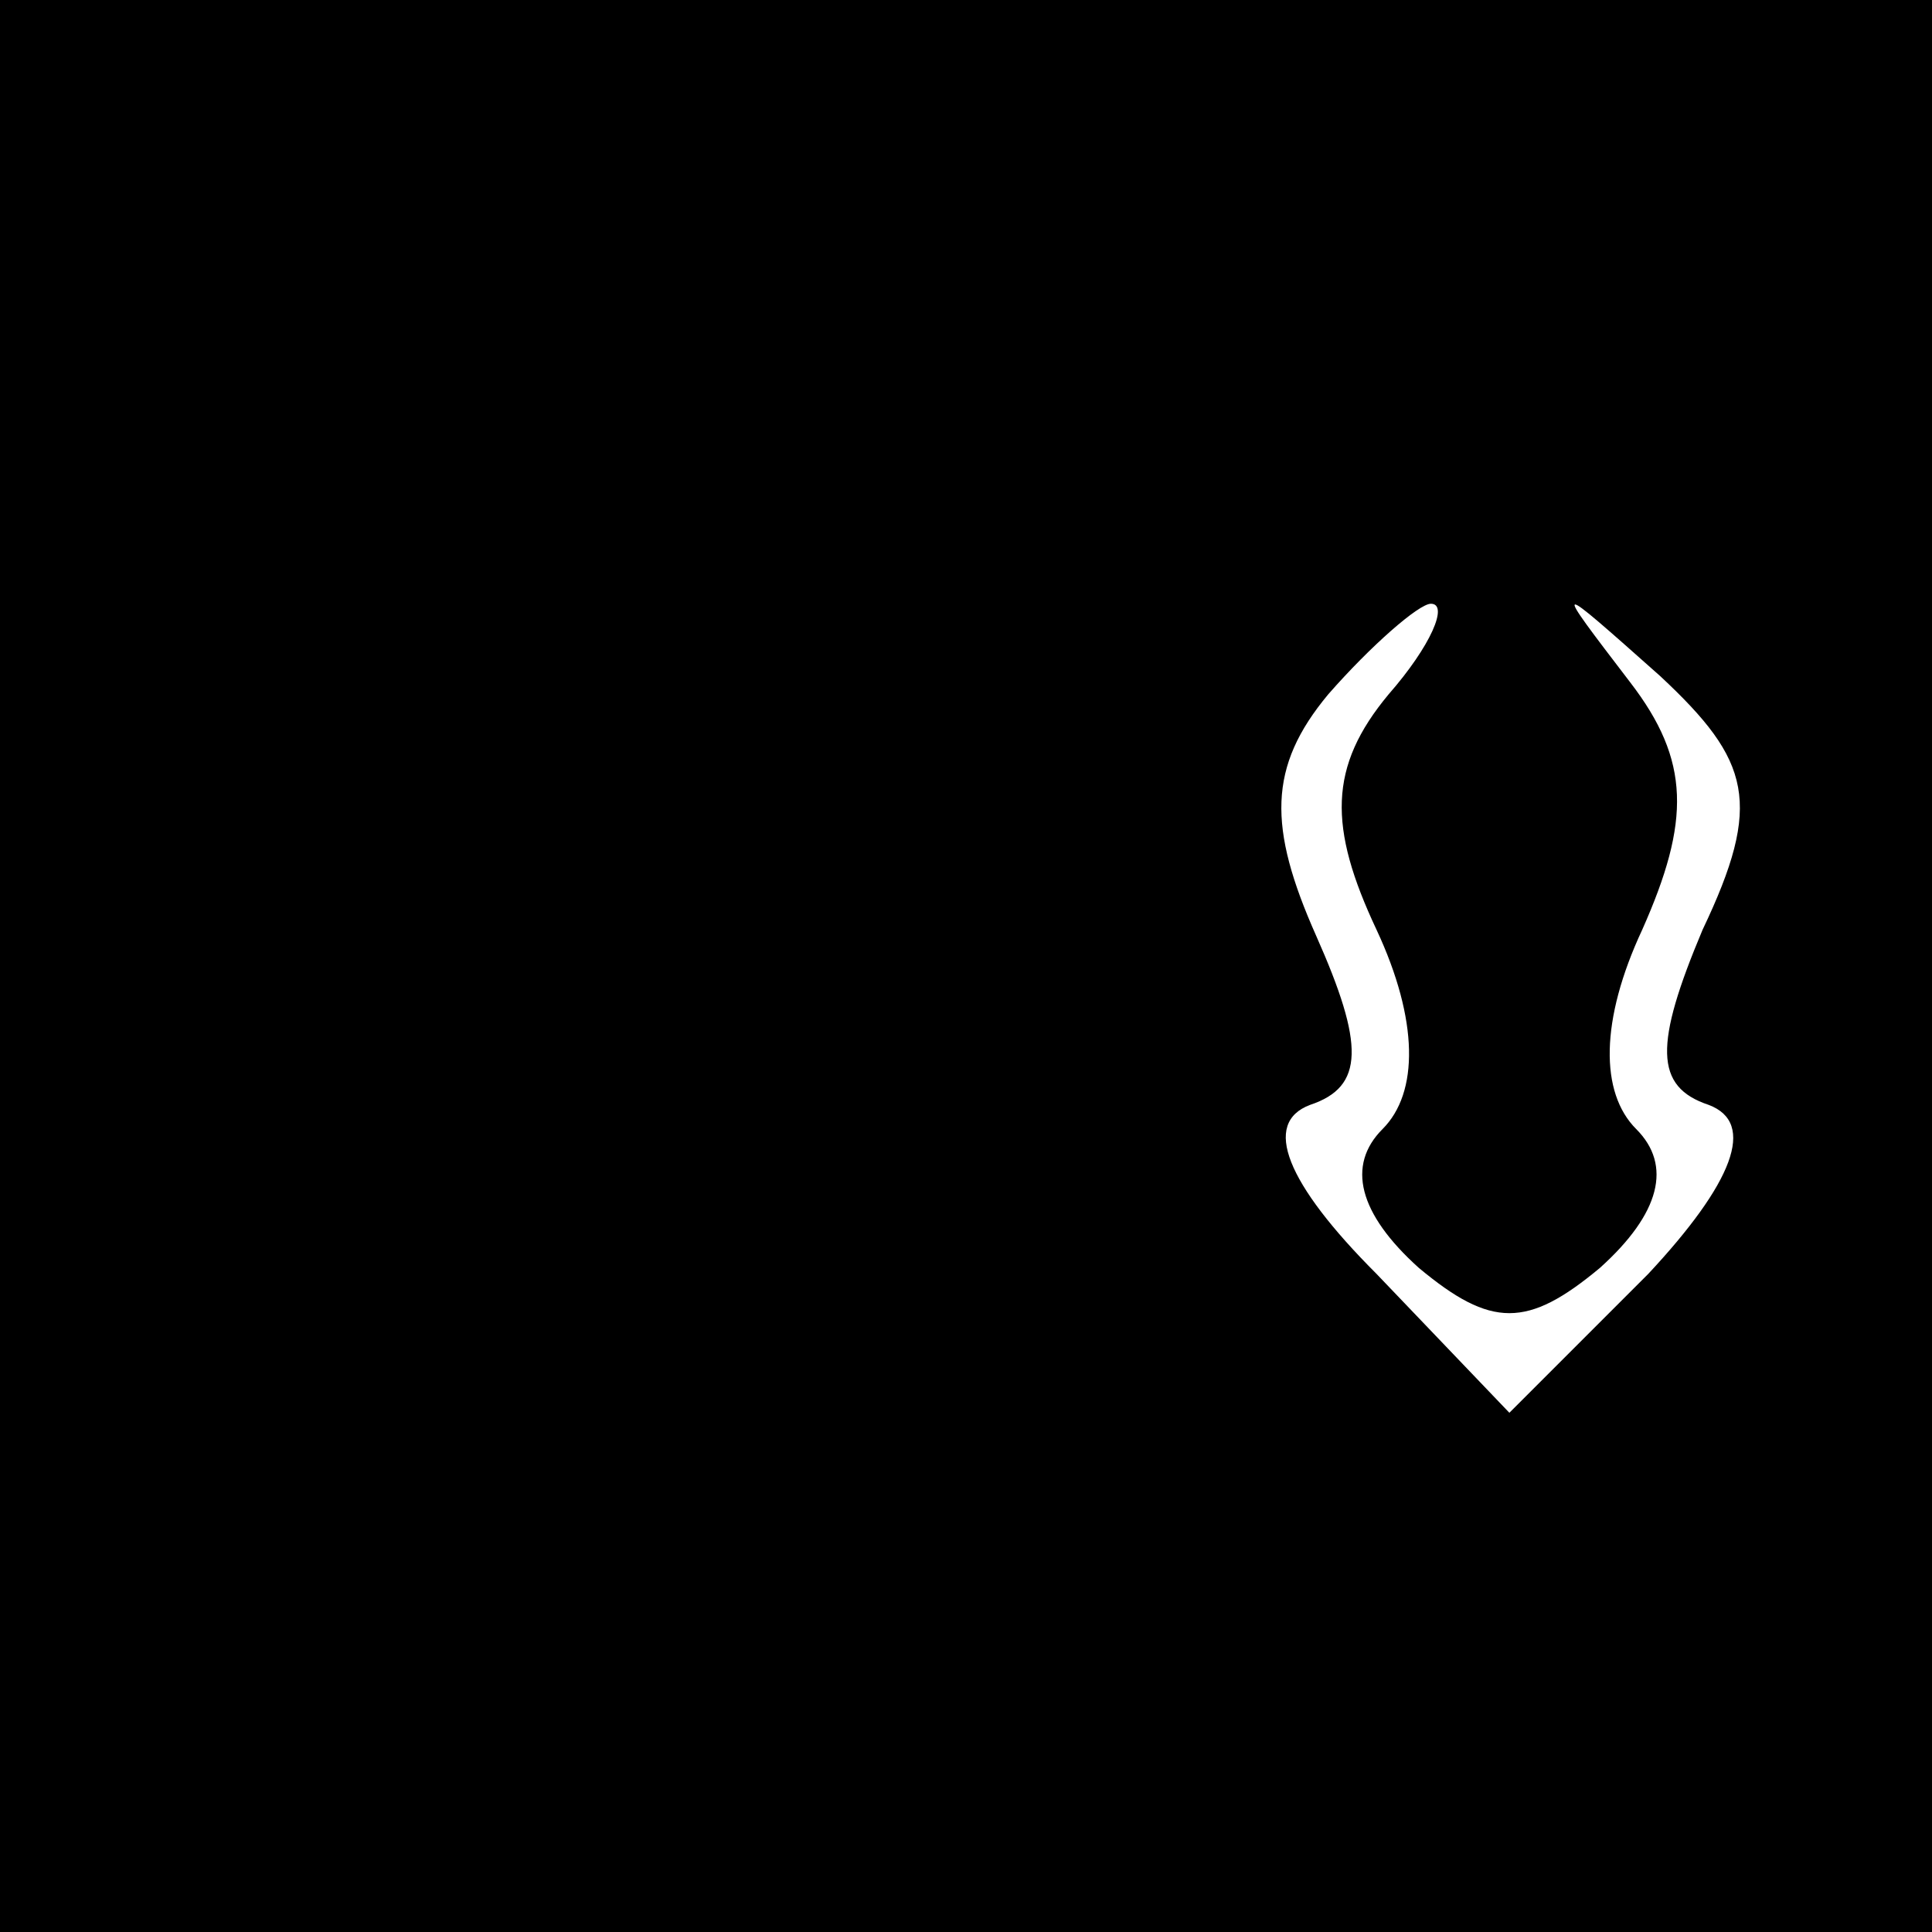 <?xml version="1.0" standalone="no"?>
<!DOCTYPE svg PUBLIC "-//W3C//DTD SVG 20010904//EN"
 "http://www.w3.org/TR/2001/REC-SVG-20010904/DTD/svg10.dtd">
<svg version="1.0" xmlns="http://www.w3.org/2000/svg"
 width="32pt" height="32pt" viewBox="0 0 32 32"
 preserveAspectRatio="xMidYMid meet">
<rect x="0" y="0" width="32" height="32" fill="#808080" stroke="none"/>
<g transform="translate(0,32) scale(0.1,-0.1)"
fill="#000000" stroke="none">
<path fill="#000000" stroke="none" d="M0 160 l0 -160 160 0 160 0 0 160 0
160 -160 0 -160 0 0 -160z"/>
<path fill="#ffffff" stroke="none" d="M230 205 c-10 -12 -10 -22 -2 -39 7
-15 7 -27 1 -33 -6 -6 -4 -14 6 -23 12 -10 18 -10 30 0 10 9 12 17 6 23 -6 6
-6 18 1 33 8 18 8 28 -2 41 -13 17 -13 17 5 1 15 -14 17 -21 7 -42 -8 -19 -8
-26 1 -29 8 -3 4 -13 -10 -28 l-23 -23 -22 23 c-15 15 -19 25 -11 28 9 3 9 10
1 28 -8 18 -8 28 2 40 7 8 15 15 17 15 3 0 0 -7 -7 -15z"/>
</g>
</svg>
